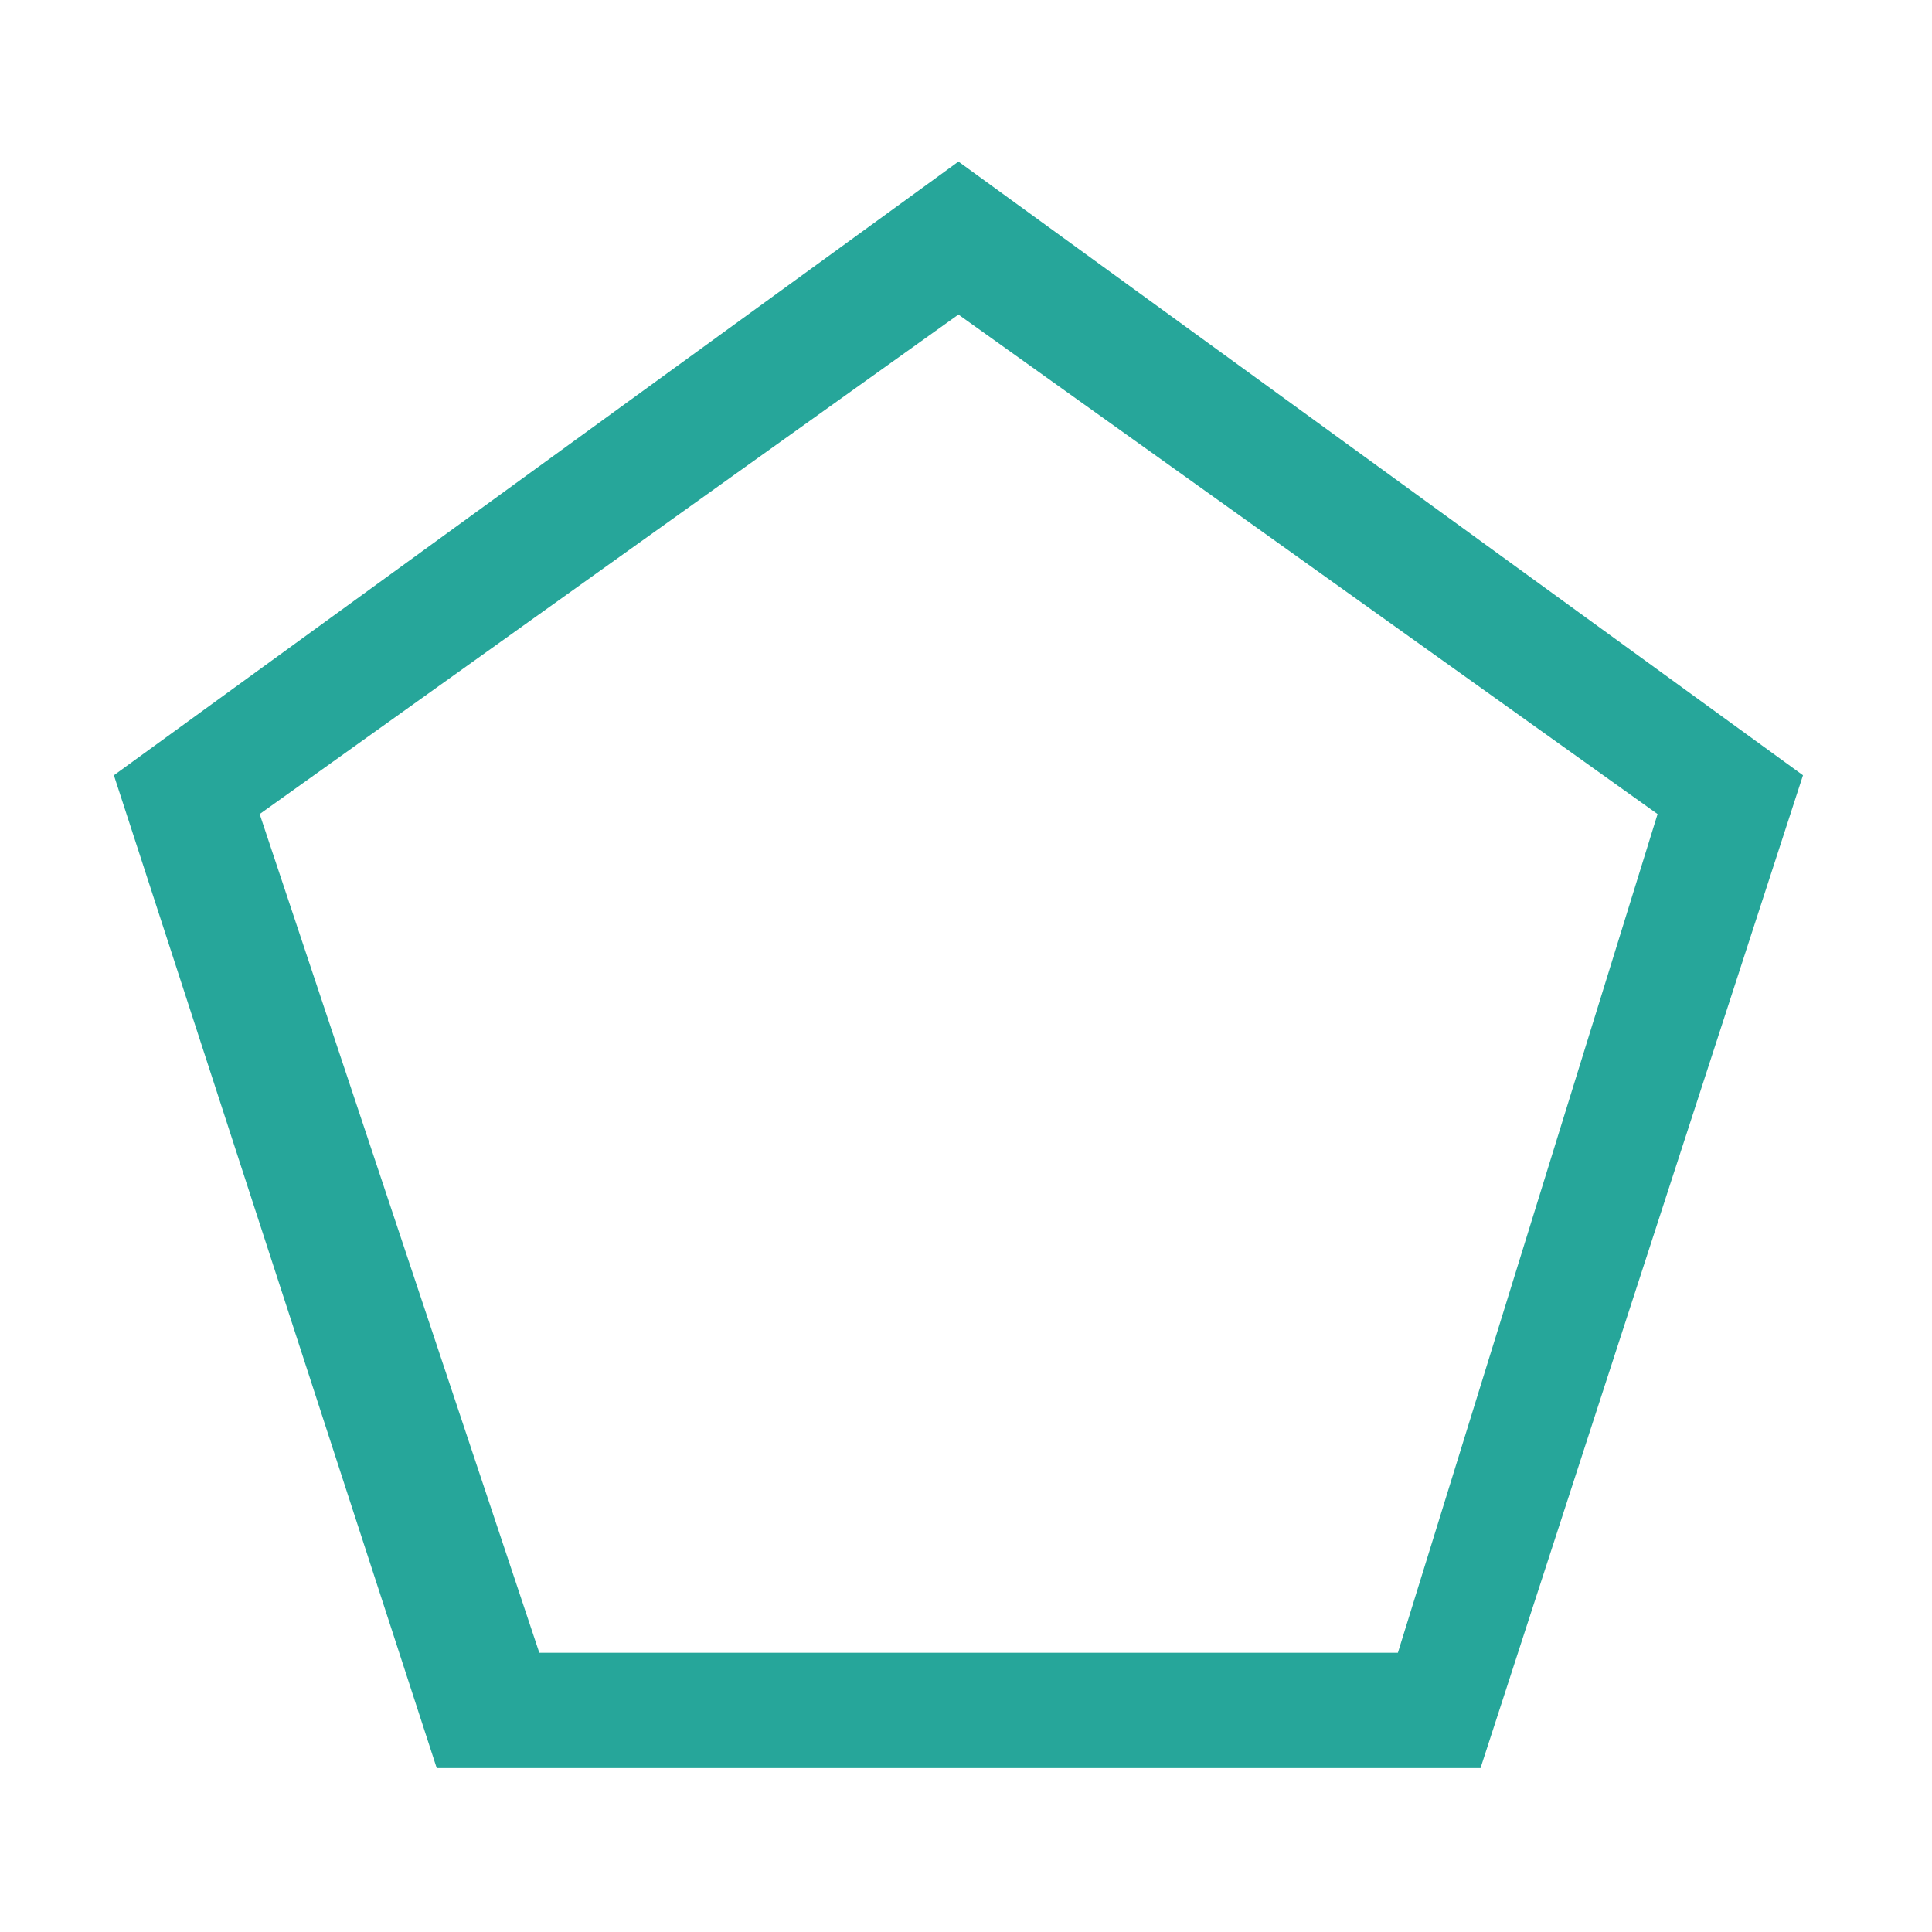 <?xml version="1.0" encoding="UTF-8"?>
<svg xmlns="http://www.w3.org/2000/svg" xmlns:xlink="http://www.w3.org/1999/xlink" width="22pt" height="22pt" viewBox="0 0 22 22" version="1.1">
<g id="surface1">
<path style=" stroke:none;fill-rule:nonzero;fill:rgb(14.902%,65.098%,60.392%);fill-opacity:1;" d="M 10.914 1.84 L 10.41 2.207 L 1.297 8.828 L 4.973 20.133 L 16.859 20.133 L 20.531 8.828 Z M 10.914 3.582 L 18.875 9.27 L 15.918 18.82 L 6.141 18.82 L 2.957 9.27 Z M 10.914 3.582 "/>
</g>
</svg>
